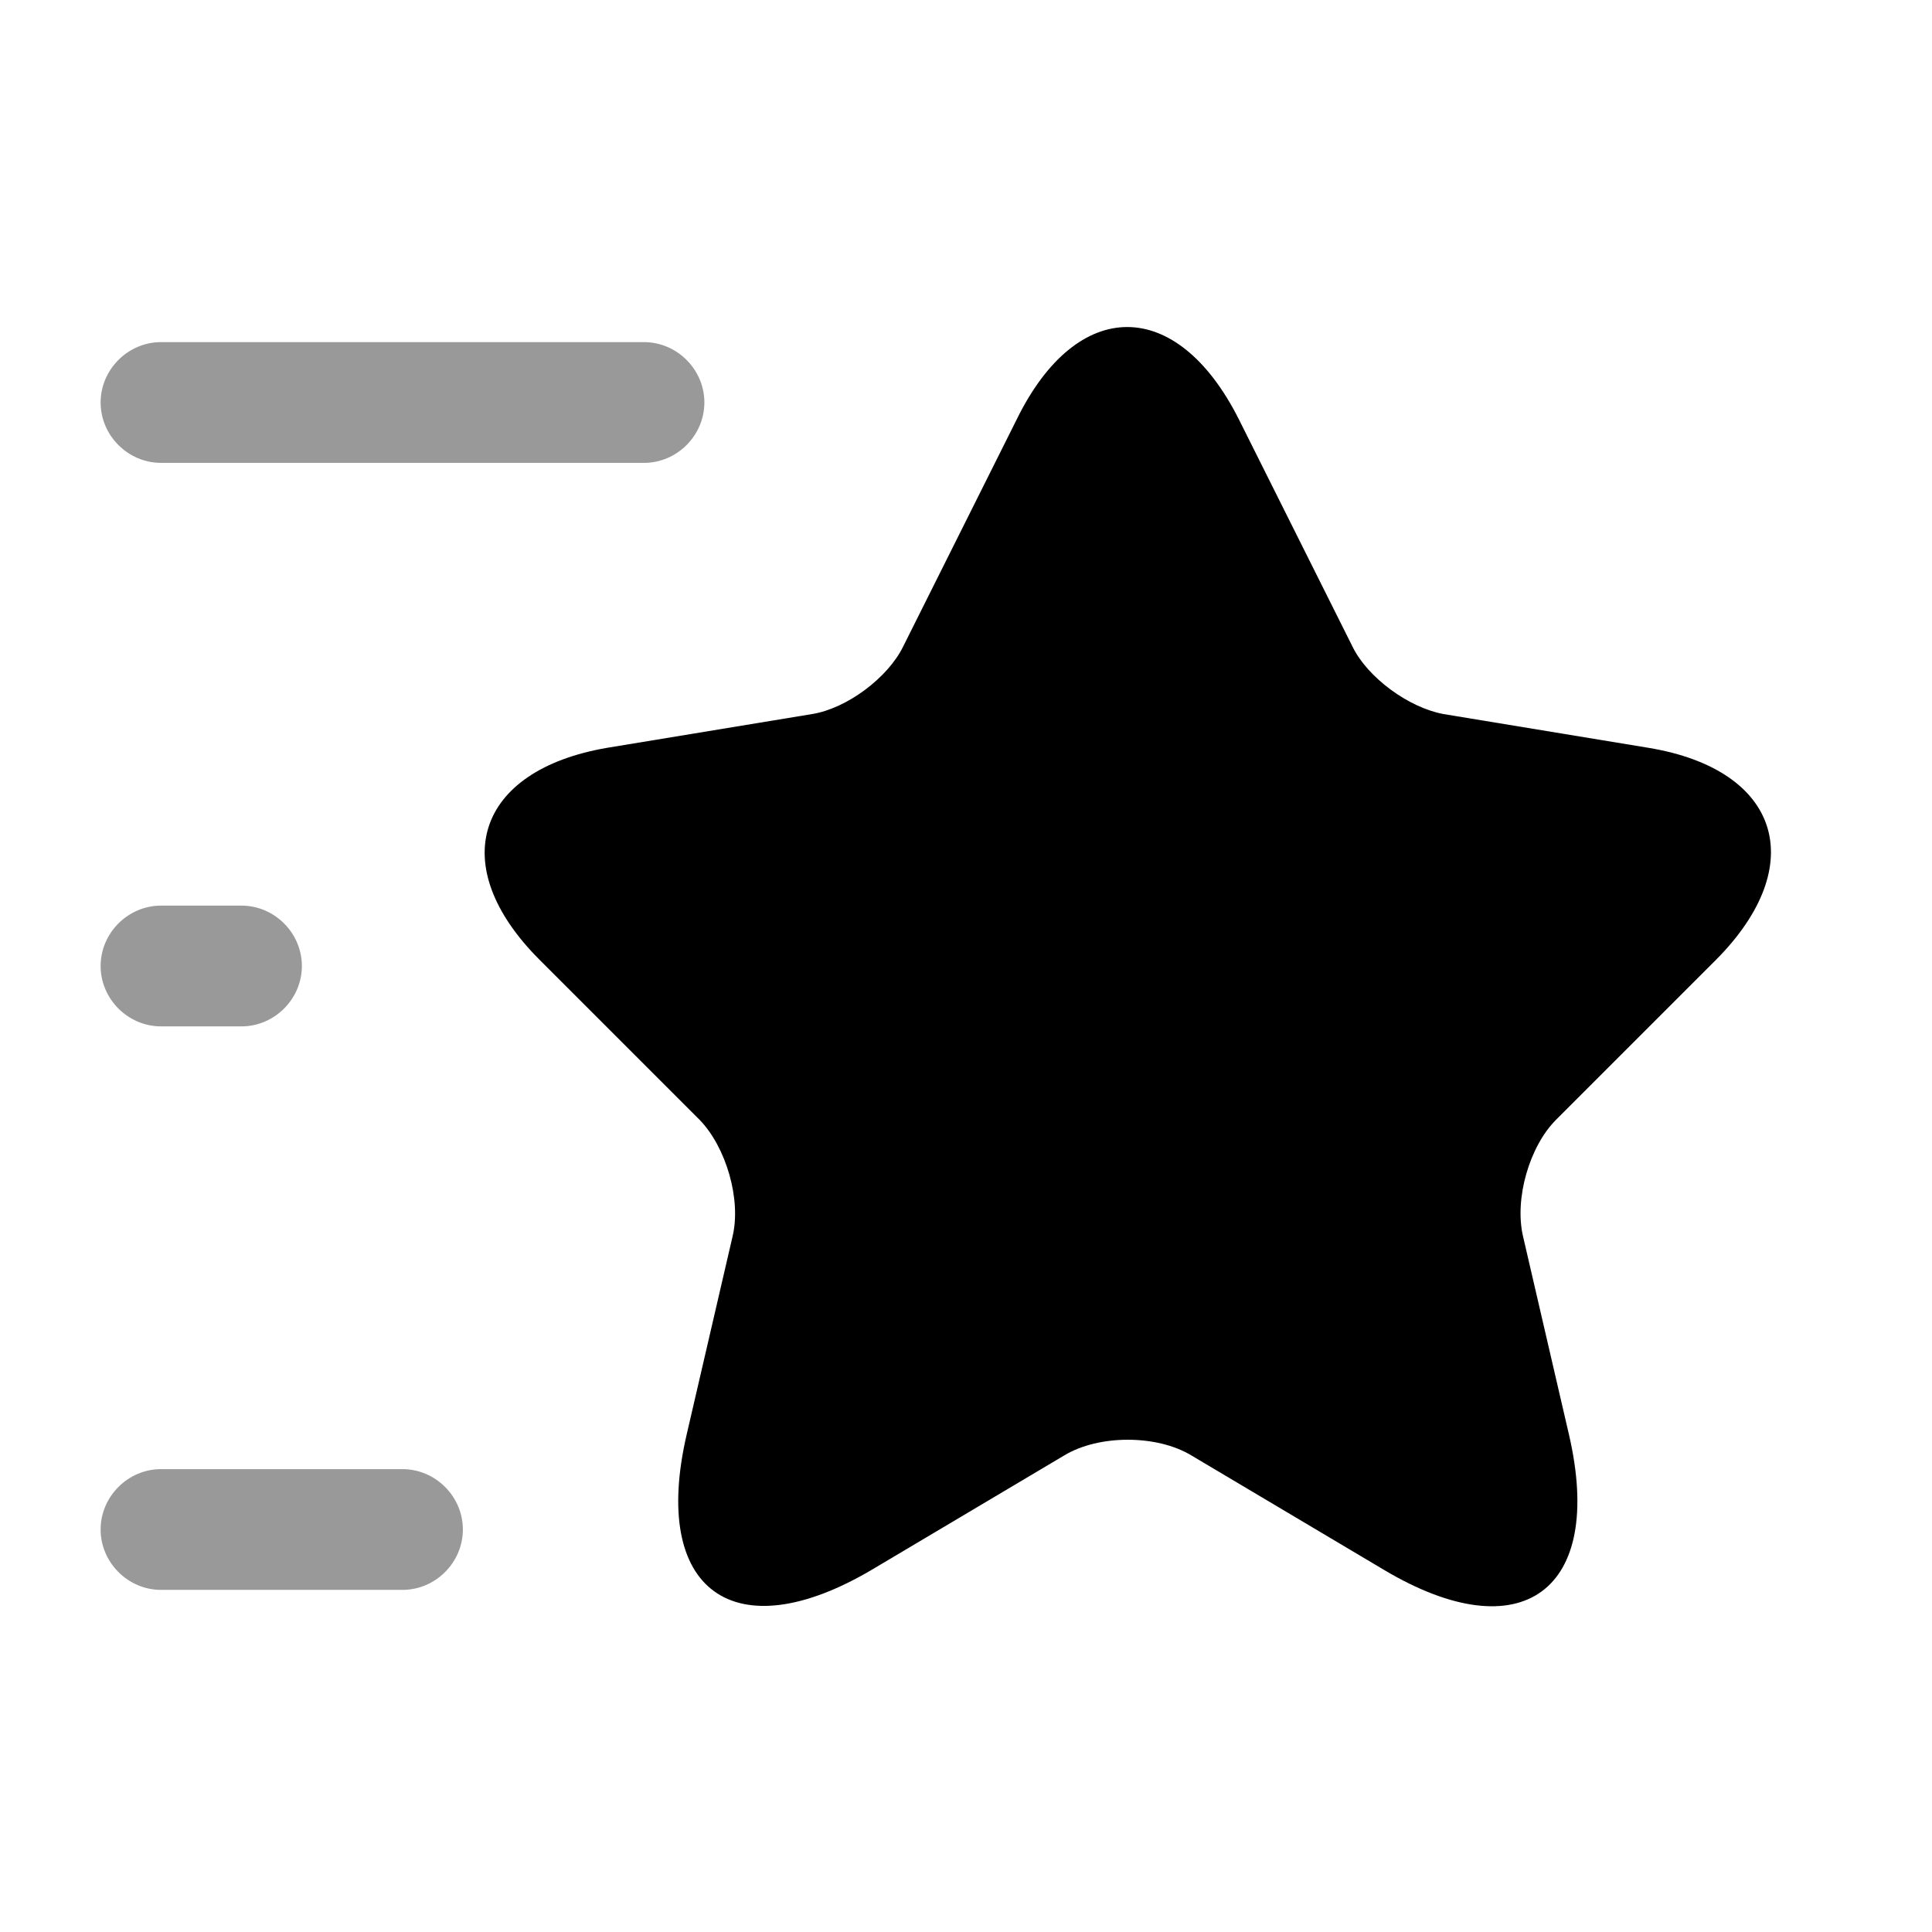 <?xml version="1.0" encoding="UTF-8"?>
<svg width="24" height="24" viewBox="0 0 24 24" xmlns="http://www.w3.org/2000/svg">
 <path d="m15.39 5.21 1.41 2.82c0.19 0.39 0.7 0.76 1.13 0.84l2.55 0.42c1.63 0.27 2.01 1.45 0.84 2.63l-1.99 1.99c-0.33 0.33-0.52 0.98-0.41 1.45l0.57 2.46c0.45 1.94-0.59 2.7-2.3 1.68l-2.39-1.42c-0.43-0.26-1.15-0.26-1.58 0l-2.39 1.42c-1.71 1.01-2.75 0.26-2.3-1.68l0.57-2.46c0.11-0.46-0.08-1.11-0.41-1.45l-1.99-1.99c-1.17-1.17-0.79-2.35 0.84-2.63l2.55-0.42c0.43-0.07 0.94-0.45 1.13-0.84l1.41-2.82c0.75-1.53 1.99-1.53 2.76 0z"/>
 <path d="m8 5.75h-6c-0.41 0-0.75-0.34-0.75-0.75s0.34-0.75 0.75-0.75h6c0.41 0 0.75 0.34 0.75 0.75s-0.34 0.75-0.75 0.75z" opacity=".4"/>
 <path d="m5 19.75h-3c-0.41 0-0.75-0.34-0.75-0.75s0.34-0.75 0.75-0.75h3c0.41 0 0.75 0.34 0.75 0.75s-0.34 0.75-0.75 0.75z" opacity=".4"/>
 <path d="m3 12.75h-1c-0.41 0-0.75-0.34-0.75-0.75s0.34-0.75 0.75-0.75h1c0.41 0 0.75 0.34 0.75 0.75s-0.34 0.75-0.75 0.75z" opacity=".4"/>
</svg>
